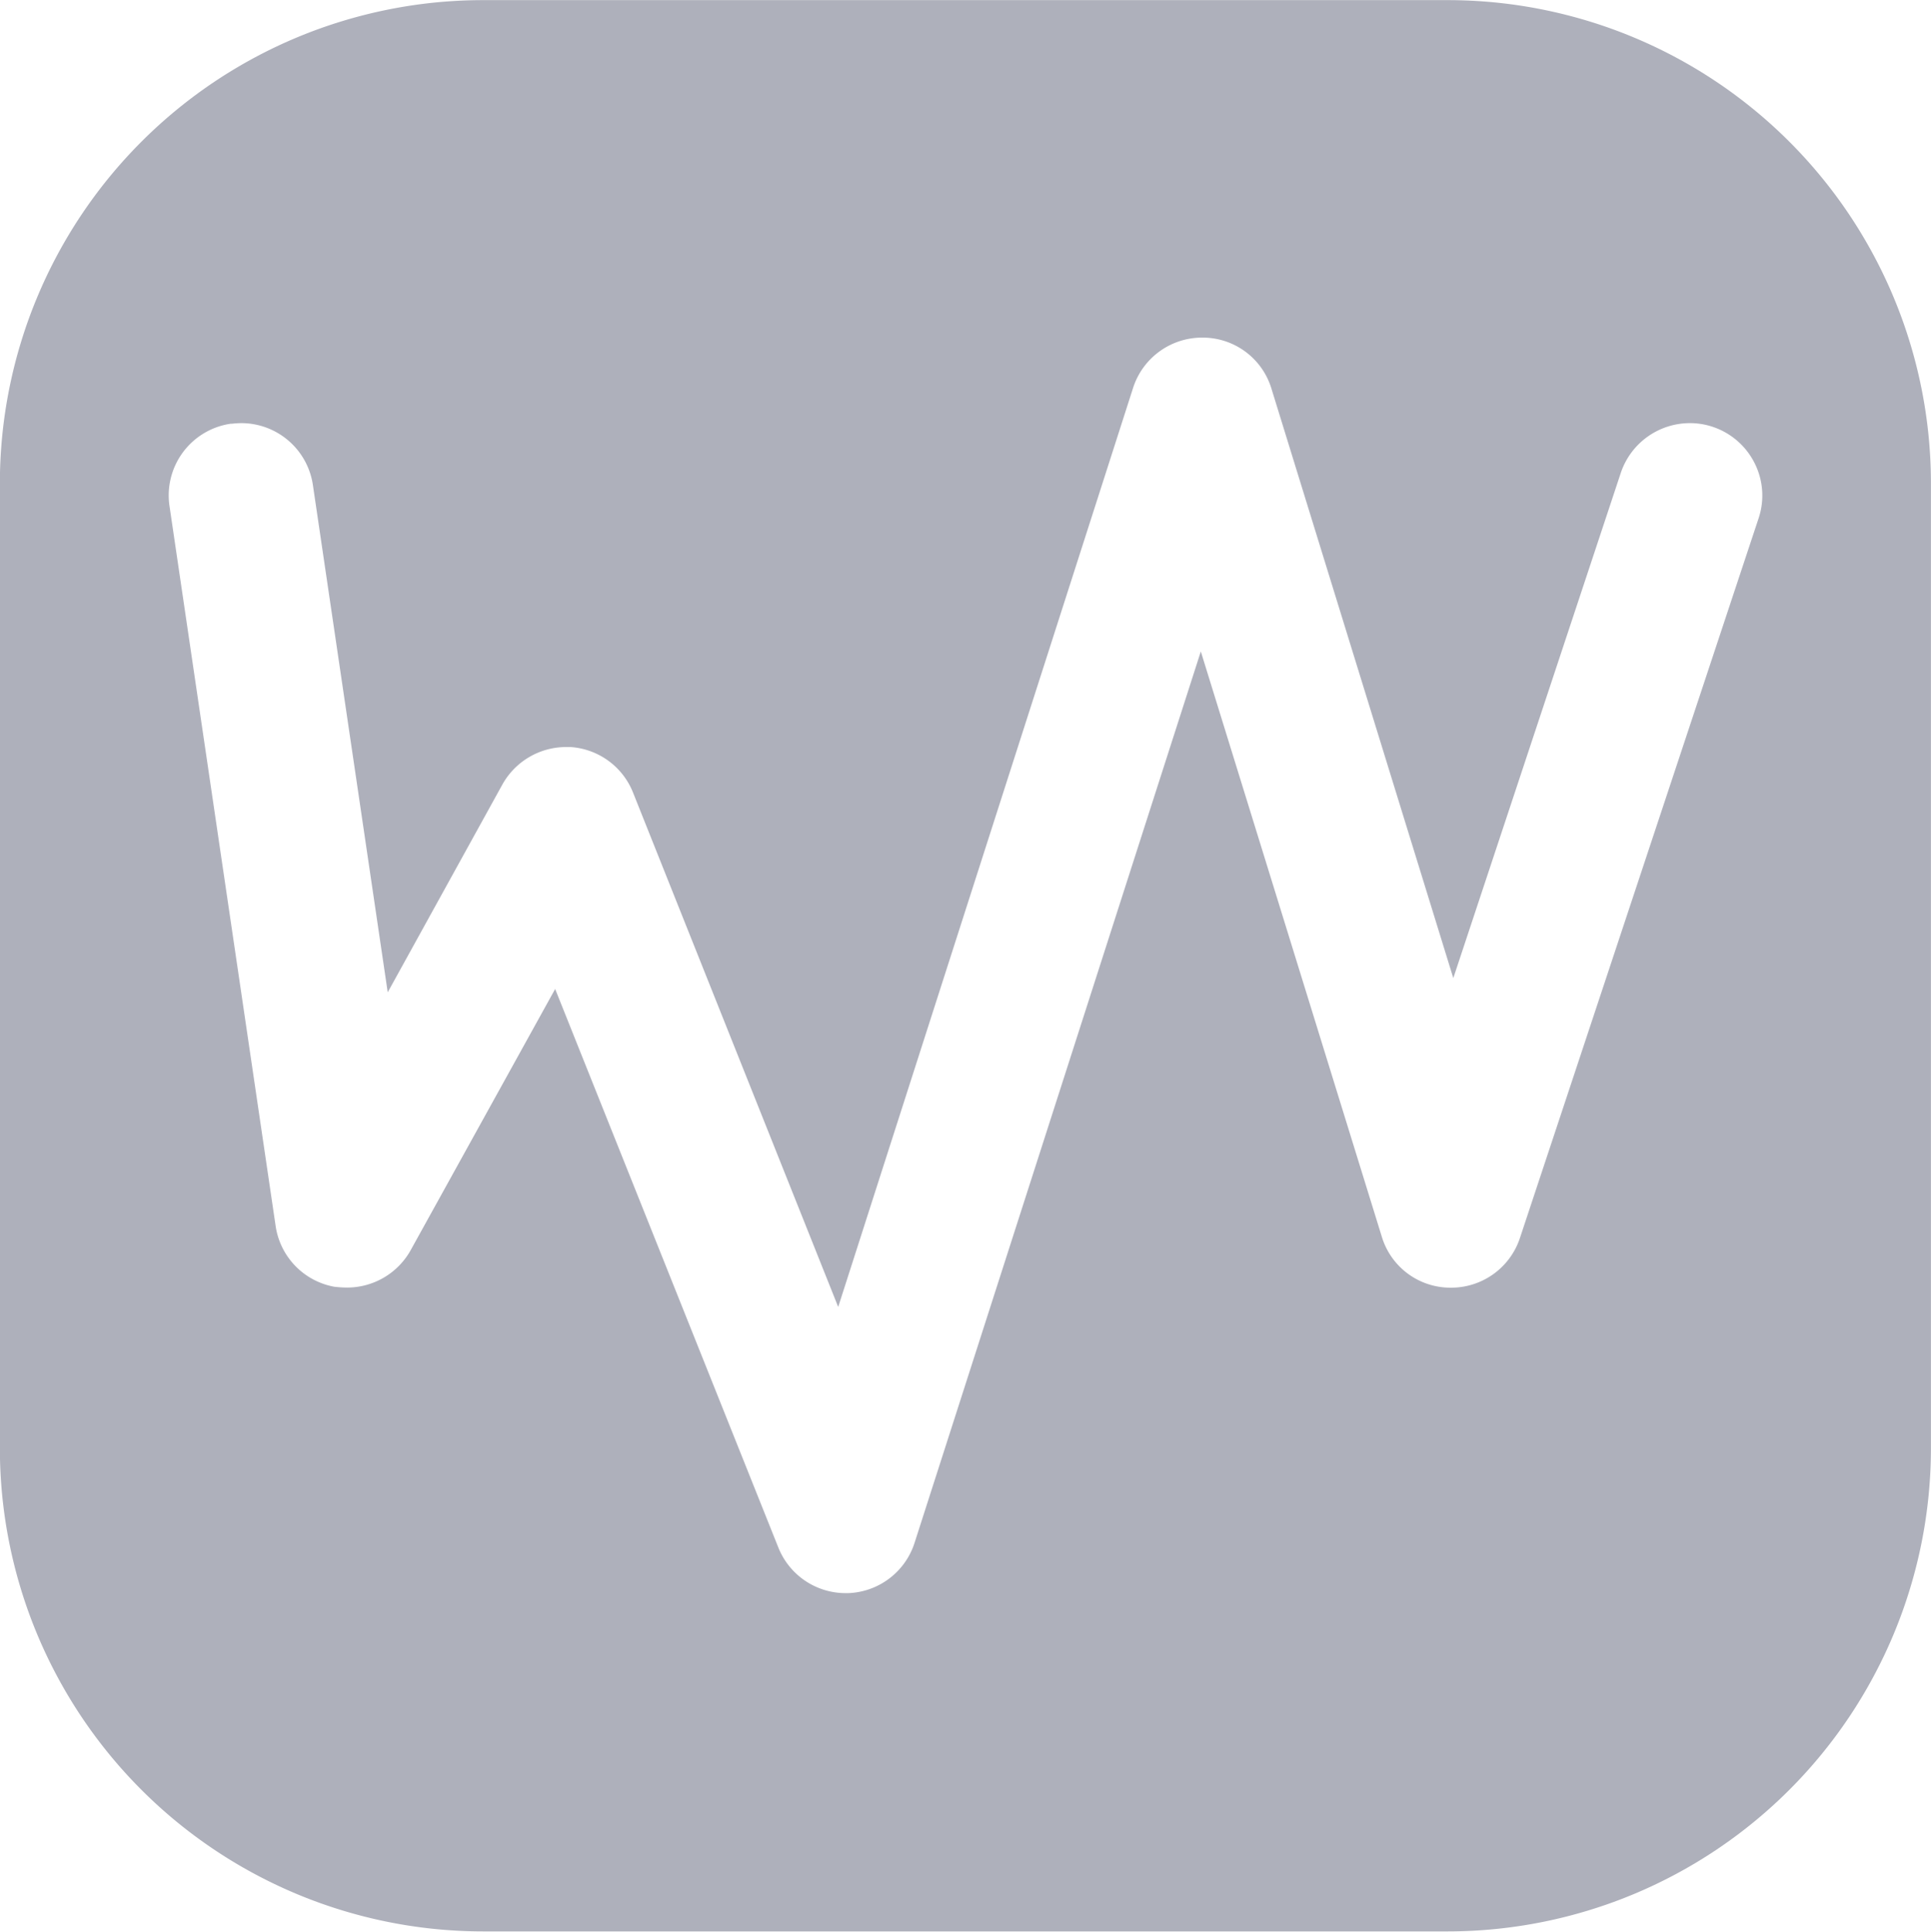 <svg xmlns="http://www.w3.org/2000/svg" width="31.999" height="32.006" viewBox="0 0 31.999 32.006">
  <path id="ic_valuechart" d="M-5281-21921h-16a8.009,8.009,0,0,1-8-8V-21945a8.009,8.009,0,0,1,8-8h16a8.01,8.01,0,0,1,8,8V-21929A8.01,8.01,0,0,1-5281-21921Zm-14.8-15.619v0l3.7,9.258a1.2,1.2,0,0,0,1.113.756h.044a1.2,1.2,0,0,0,1.1-.832l4.744-14.771,3,9.7a1.187,1.187,0,0,0,1.135.842h.011a1.2,1.2,0,0,0,1.141-.82l3.956-11.928a1.191,1.191,0,0,0-.067-.916,1.2,1.2,0,0,0-.694-.6,1.181,1.181,0,0,0-.38-.061,1.208,1.208,0,0,0-1.141.82l-2.777,8.375-3.014-9.768a1.19,1.19,0,0,0-1.146-.844h-.005a1.2,1.2,0,0,0-1.141.832l-4.887,15.229-3.4-8.523a1.2,1.2,0,0,0-1.036-.754h-.077a1.209,1.209,0,0,0-1.052.621l-1.9,3.443-1.24-8.406a1.2,1.2,0,0,0-1.185-1.025,1.344,1.344,0,0,0-.155.01l-.008,0h-.014a1.2,1.2,0,0,0-1.014,1.365l1.758,11.924a1.2,1.2,0,0,0,.969,1.01,1.866,1.866,0,0,0,.215.014,1.206,1.206,0,0,0,1.053-.617l2.4-4.338Z" transform="translate(5304.998 21953.002)" fill="#aeb0bb"/>
</svg>

